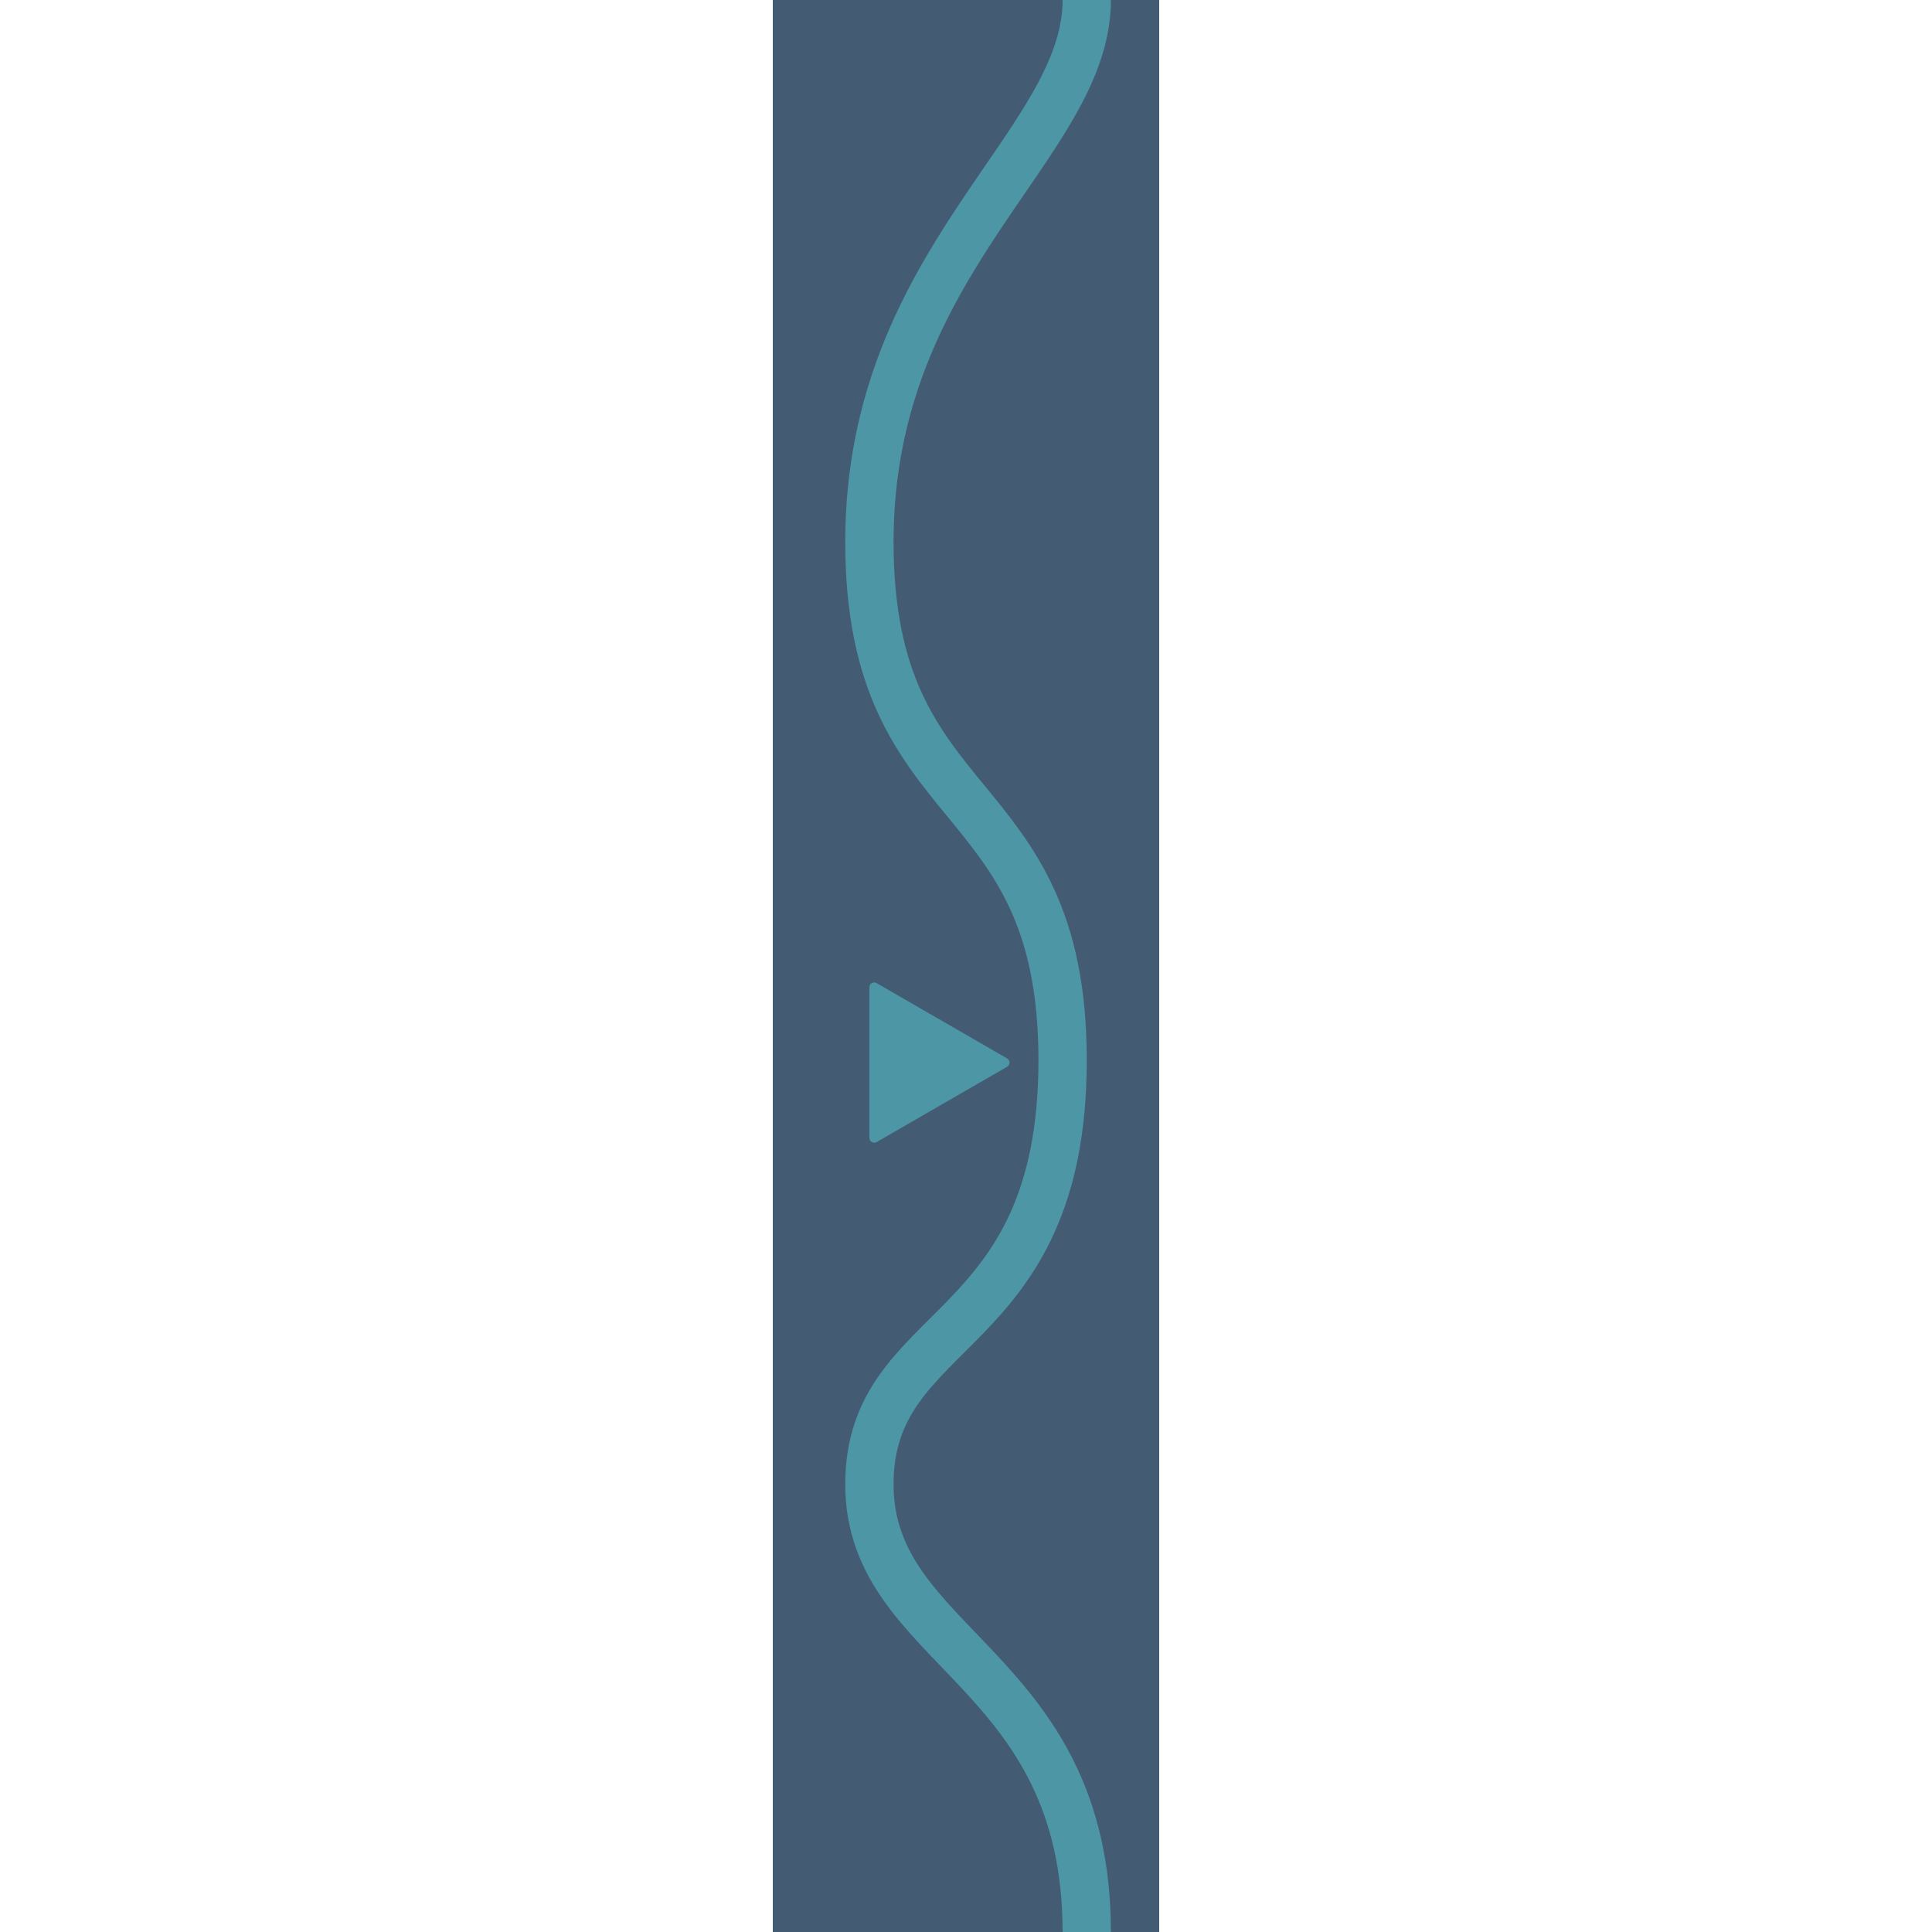 <svg width="40" height="40" viewBox="0 0 40 40" fill="none" xmlns="http://www.w3.org/2000/svg">
<rect x="16" width="8" height="40" fill="#435C74"/>
<path d="M22.5 0C22.5 3 18 5.366 18 11.22C18 17.073 22 16.098 22 21.951C22 27.805 18 27.317 18 30.732C18 34.146 22.5 34.5 22.5 40" stroke="#4D96A6"/>
<path d="M20.85 21.913C20.917 21.952 20.917 22.048 20.85 22.087L18.15 23.645C18.083 23.684 18 23.636 18 23.559V20.441C18 20.364 18.083 20.316 18.15 20.355L20.85 21.913Z" fill="#4D96A6"/>
</svg>
